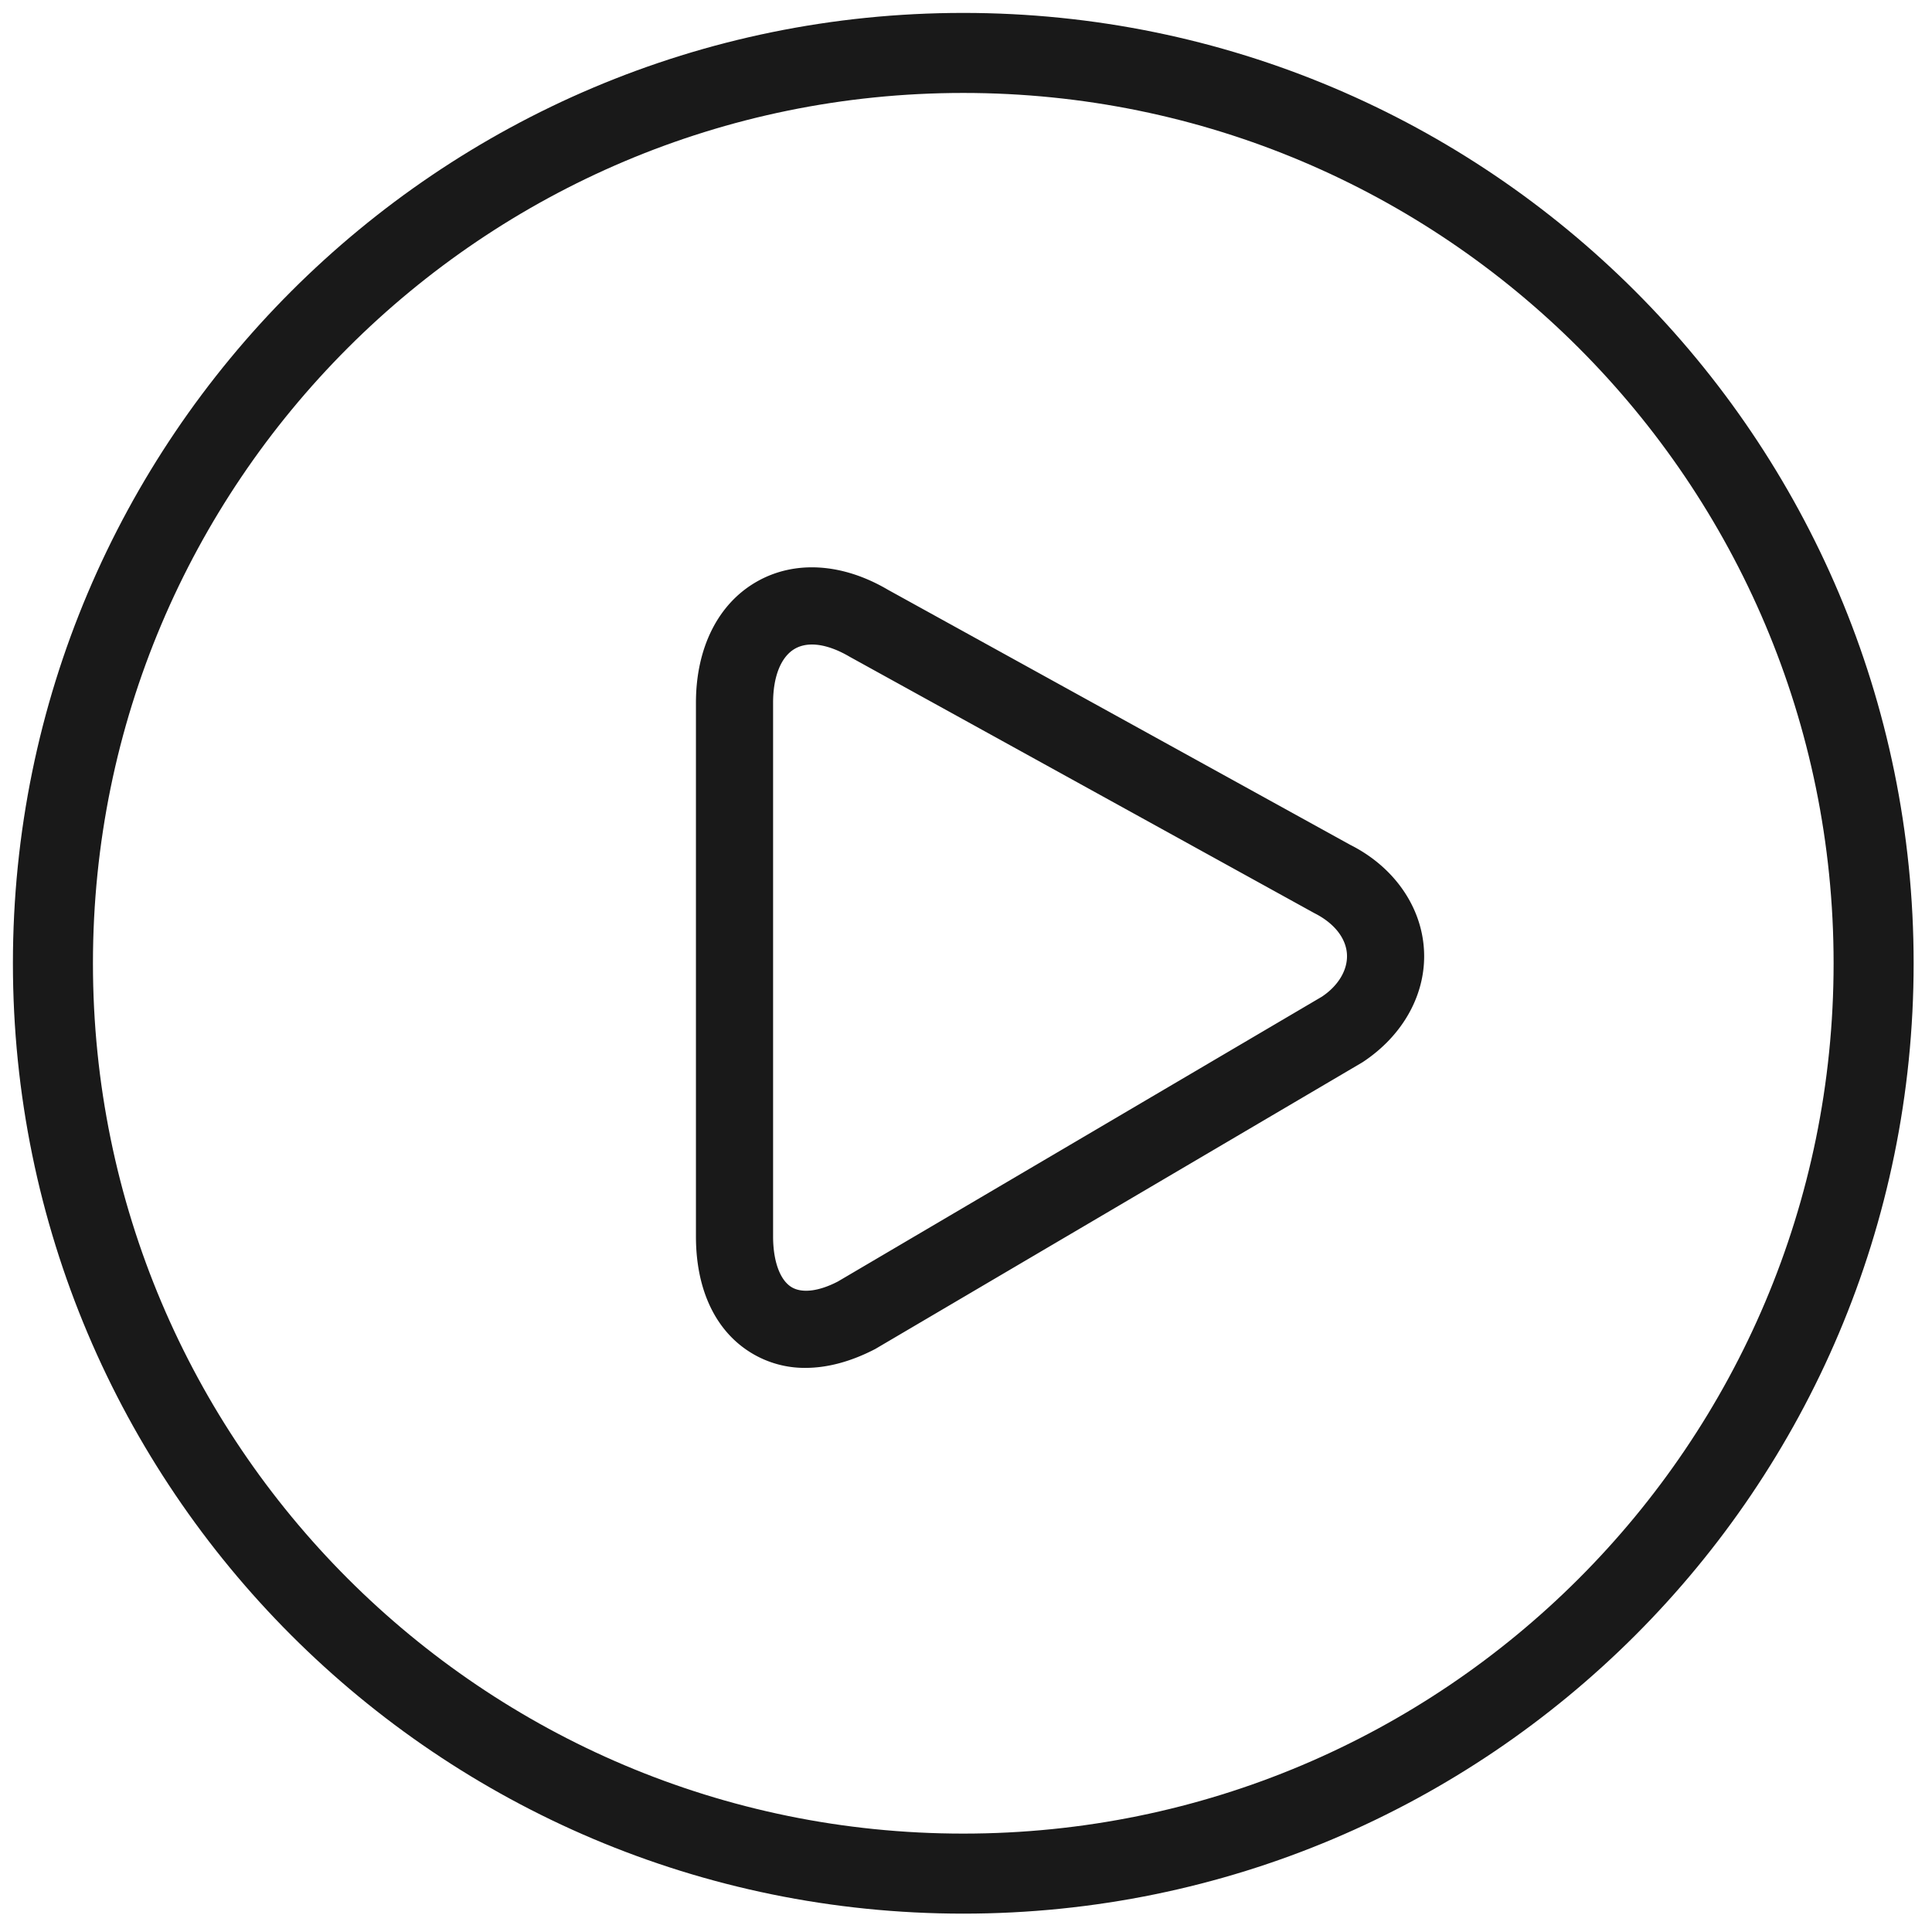 <svg xmlns="http://www.w3.org/2000/svg" width="73" height="73" viewBox="0 0 73 73">
    <g fill="none" fill-rule="evenodd" opacity=".9">
        <path fill="#000" d="M30.677 24.353c-.241 0-.457.054-.64.158-.525.3-.826 1.045-.826 2.043v20.165c0 .933.26 1.648.696 1.914.394.24 1.032.163 1.753-.212l18.284-10.76c.616-.408.985-1.007.95-1.608-.036-.61-.486-1.177-1.235-1.552l-17.55-9.683c-.526-.31-1.016-.465-1.432-.465zm-.243 27.332a3.87 3.87 0 0 1-2.041-.562c-1.353-.82-2.097-2.385-2.097-4.404V26.554c0-2.073.835-3.74 2.292-4.573 1.432-.82 3.24-.71 4.962.303l17.466 9.637c1.631.817 2.692 2.308 2.788 3.963.097 1.643-.771 3.233-2.32 4.252L33.07 50.972c-.918.477-1.808.713-2.636.713z"/>
        <path stroke="#000" stroke-width="3.024" d="M70.794 36.397c0 18.997-15.4 34.397-34.397 34.397S2 55.394 2 36.397 17.4 2 36.397 2s34.397 15.4 34.397 34.397z"/>
    </g>
</svg>
